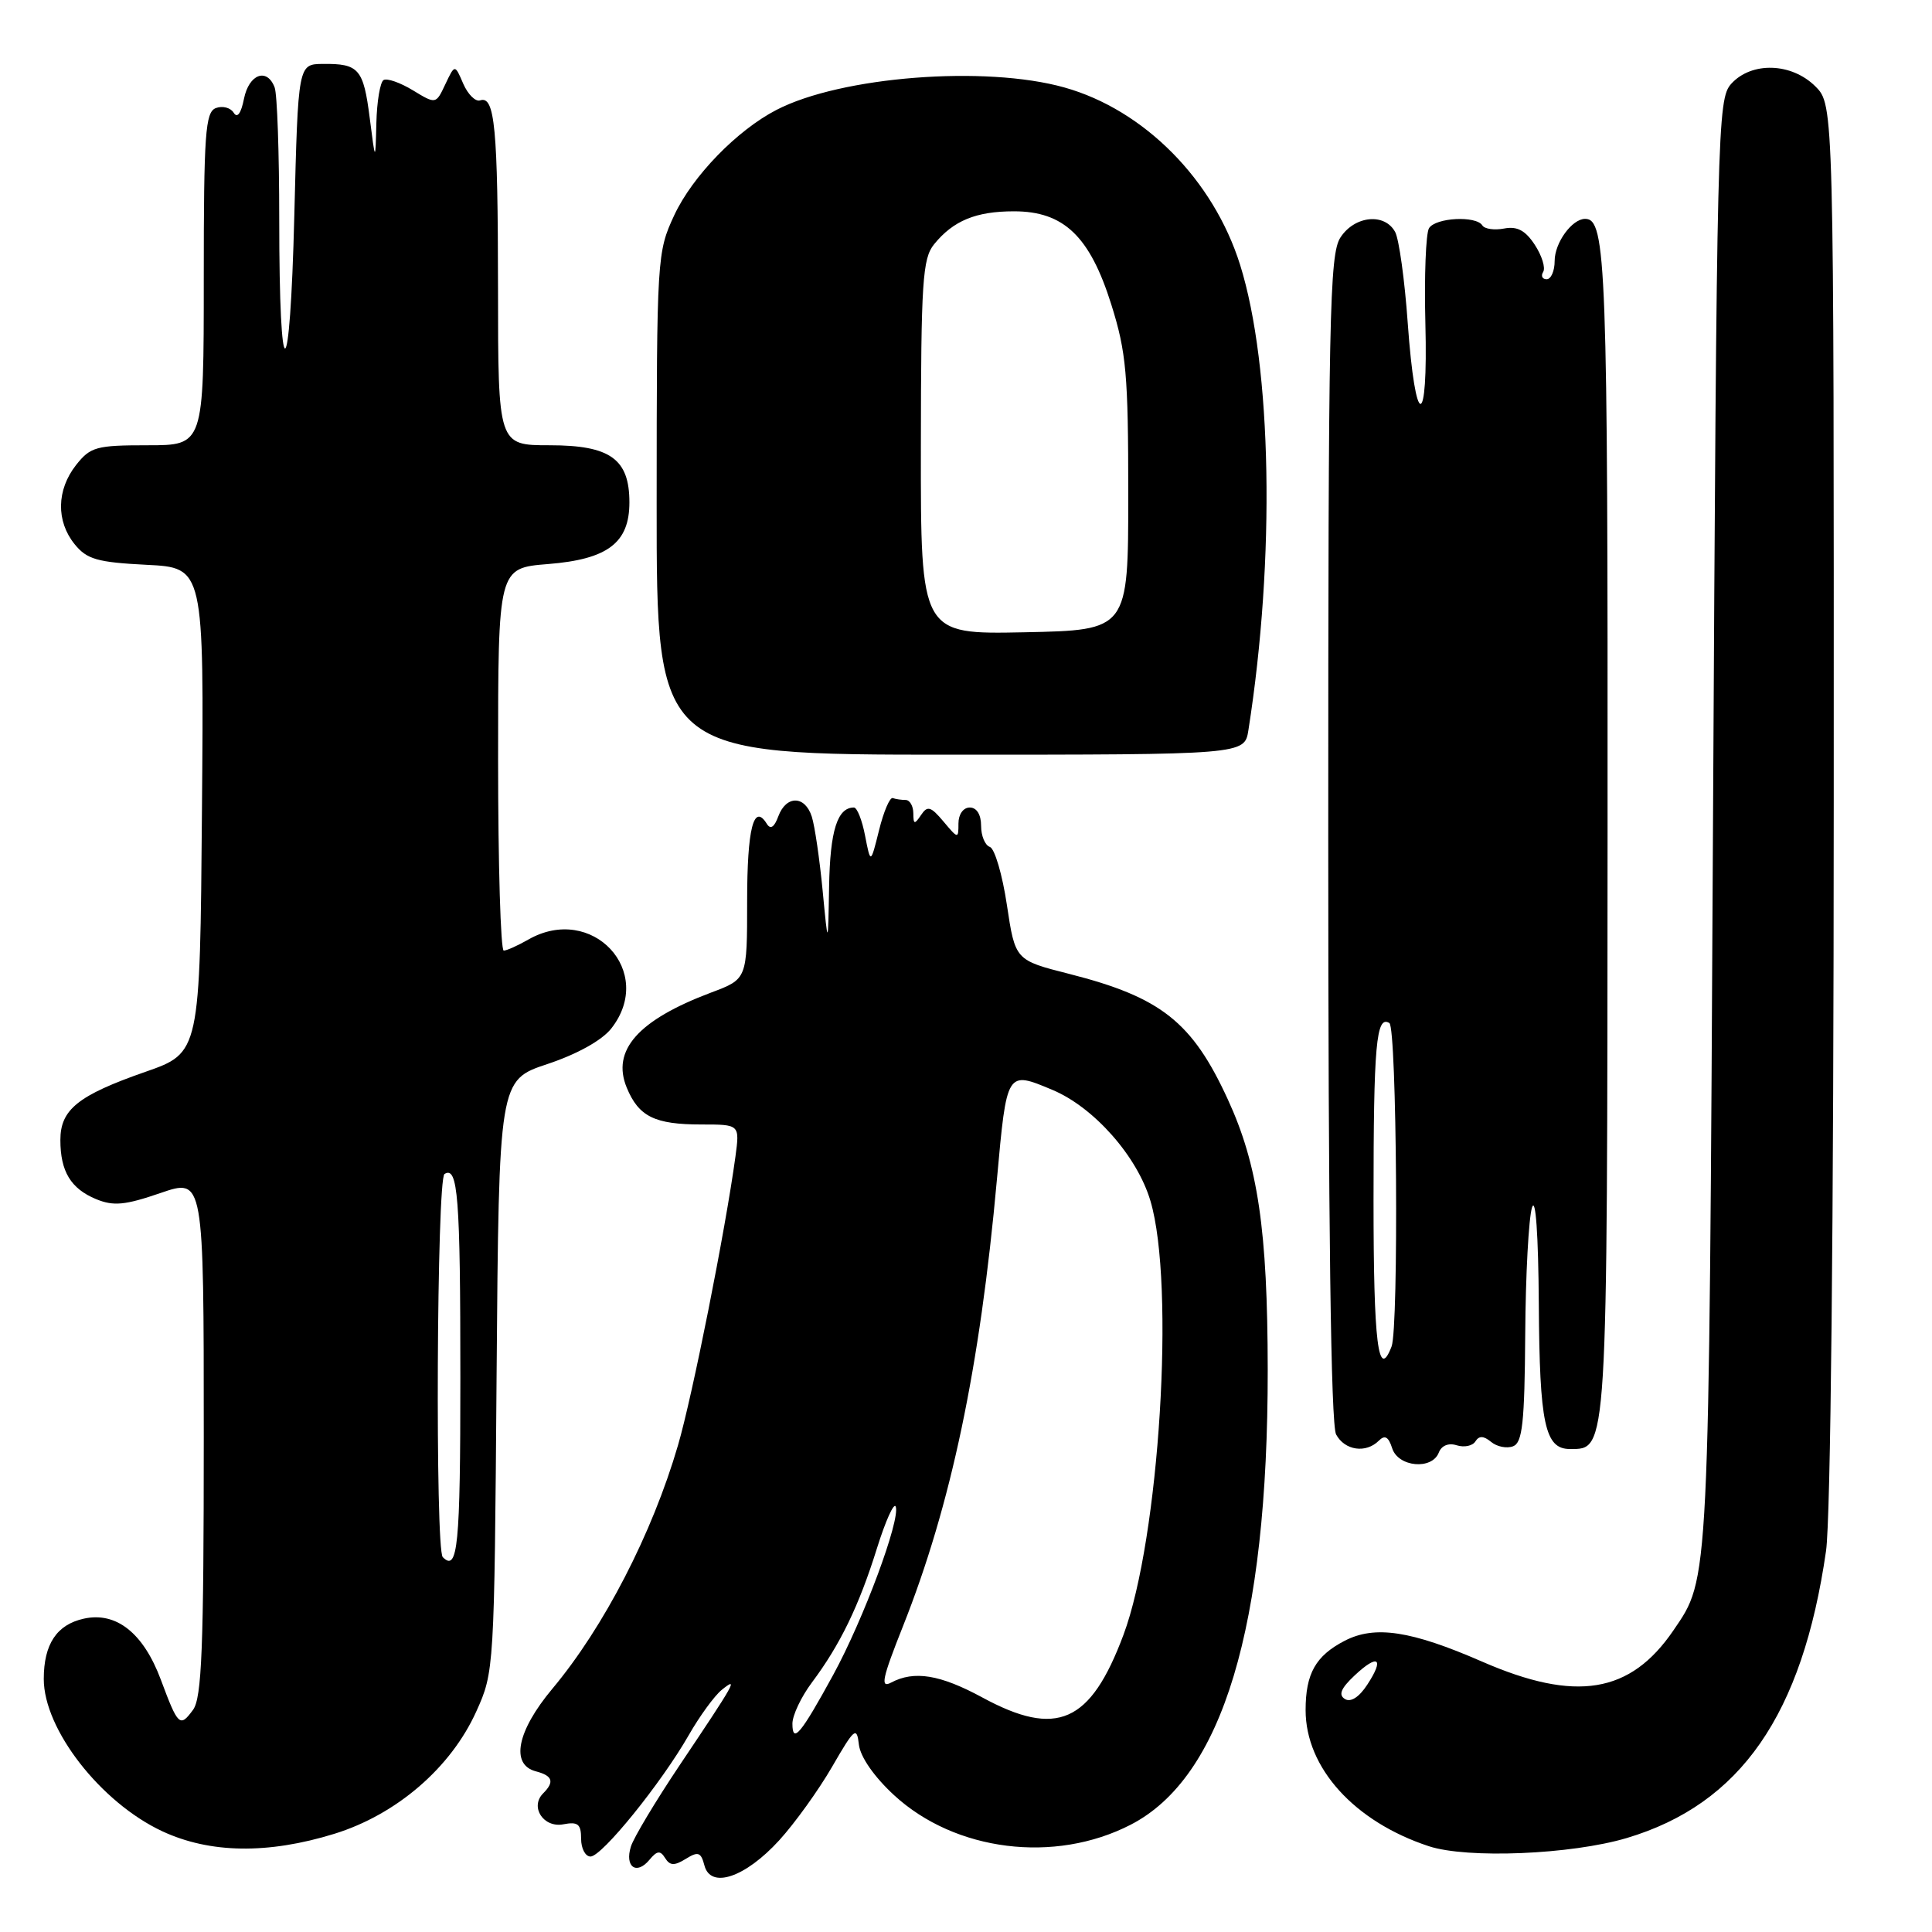<?xml version="1.0" encoding="UTF-8" standalone="no"?>
<!DOCTYPE svg PUBLIC "-//W3C//DTD SVG 1.1//EN" "http://www.w3.org/Graphics/SVG/1.1/DTD/svg11.dtd" >
<svg xmlns="http://www.w3.org/2000/svg" xmlns:xlink="http://www.w3.org/1999/xlink" version="1.1" viewBox="0 0 256 256">
 <g >
 <path fill="currentColor"
d=" M 103.25 243.85 C 105.31 241.59 108.46 237.21 110.25 234.12 C 113.23 228.96 113.53 228.72 113.81 231.18 C 114.00 232.80 115.83 235.44 118.48 237.88 C 126.56 245.32 139.75 246.97 149.81 241.79 C 161.99 235.53 168.00 215.57 167.98 181.50 C 167.96 163.01 166.69 154.35 162.69 145.67 C 157.98 135.41 153.84 132.14 141.69 129.05 C 134.52 127.23 134.52 127.23 133.42 119.92 C 132.82 115.90 131.80 112.43 131.16 112.22 C 130.52 112.01 130.00 110.75 130.00 109.42 C 130.00 107.94 129.42 107.00 128.50 107.00 C 127.64 107.00 127.00 107.90 127.00 109.11 C 127.00 111.17 126.96 111.17 125.02 108.86 C 123.33 106.85 122.89 106.72 122.04 108.00 C 121.17 109.29 121.03 109.25 121.02 107.75 C 121.01 106.79 120.55 106.00 120.00 106.00 C 119.45 106.00 118.68 105.89 118.30 105.75 C 117.91 105.61 117.09 107.53 116.48 110.00 C 115.36 114.50 115.36 114.50 114.63 110.75 C 114.24 108.69 113.57 107.00 113.15 107.00 C 110.95 107.00 109.99 110.06 109.86 117.45 C 109.72 125.50 109.72 125.50 109.00 117.97 C 108.60 113.83 107.96 109.44 107.57 108.22 C 106.67 105.38 104.17 105.36 103.13 108.17 C 102.59 109.63 102.09 109.95 101.60 109.15 C 99.87 106.36 99.00 109.79 99.00 119.42 C 99.00 129.73 99.00 129.73 94.25 131.51 C 84.55 135.16 81.00 139.16 83.05 144.13 C 84.64 147.96 86.75 149.00 92.95 149.00 C 98.02 149.00 98.02 149.00 97.45 153.25 C 96.13 162.95 91.75 184.98 89.84 191.50 C 86.42 203.22 80.02 215.61 73.18 223.78 C 68.50 229.38 67.61 233.82 71.00 234.71 C 73.23 235.29 73.50 236.10 71.97 237.63 C 70.18 239.42 72.01 242.23 74.64 241.73 C 76.58 241.36 77.00 241.70 77.00 243.64 C 77.00 244.94 77.56 246.00 78.25 246.00 C 79.76 245.99 87.62 236.28 91.26 229.92 C 92.70 227.40 94.67 224.70 95.63 223.92 C 97.91 222.08 97.46 222.87 89.99 234.00 C 86.86 238.68 83.98 243.47 83.60 244.67 C 82.75 247.36 84.33 248.51 86.05 246.44 C 87.07 245.21 87.49 245.17 88.13 246.20 C 88.77 247.22 89.35 247.25 90.87 246.31 C 92.51 245.29 92.88 245.42 93.34 247.18 C 94.16 250.33 98.74 248.79 103.25 243.85 Z  M 215.55 243.55 C 230.63 239.05 238.83 227.24 241.96 205.50 C 242.57 201.22 242.97 162.63 242.98 106.20 C 243.00 13.91 243.00 13.91 240.55 11.45 C 237.39 8.30 232.09 8.14 229.40 11.10 C 227.57 13.13 227.48 16.61 226.98 109.35 C 226.43 210.91 226.52 209.00 221.74 216.03 C 216.03 224.41 208.81 225.59 196.38 220.17 C 186.98 216.07 182.18 215.34 178.18 217.41 C 174.33 219.40 173.00 221.76 173.00 226.60 C 173.00 234.25 179.46 241.38 189.32 244.63 C 194.42 246.31 208.19 245.74 215.55 243.55 Z  M 44.30 242.99 C 52.54 240.44 59.74 234.24 63.11 226.78 C 65.48 221.55 65.50 221.16 65.80 182.31 C 66.11 143.13 66.11 143.13 72.54 140.99 C 76.48 139.68 79.76 137.85 80.99 136.29 C 86.92 128.75 78.45 119.67 70.00 124.50 C 68.62 125.29 67.16 125.95 66.75 125.96 C 66.34 125.98 66.00 114.59 66.00 100.64 C 66.00 75.27 66.00 75.27 72.62 74.74 C 80.53 74.11 83.40 71.93 83.40 66.57 C 83.40 60.82 80.86 59.00 72.85 59.00 C 66.00 59.00 66.00 59.00 65.99 38.25 C 65.97 16.92 65.57 12.64 63.62 13.30 C 63.01 13.51 62.00 12.51 61.38 11.09 C 60.27 8.50 60.27 8.50 59.01 11.16 C 57.76 13.82 57.76 13.82 54.70 11.96 C 53.02 10.94 51.27 10.33 50.82 10.61 C 50.37 10.89 49.94 13.45 49.87 16.31 C 49.74 21.50 49.74 21.50 48.99 15.63 C 48.16 9.12 47.55 8.42 42.79 8.47 C 39.50 8.50 39.50 8.50 39.00 28.50 C 38.42 51.80 37.00 52.16 37.00 29.00 C 37.00 20.29 36.73 12.45 36.39 11.58 C 35.38 8.93 32.99 9.81 32.33 13.08 C 31.94 15.04 31.44 15.72 30.96 14.93 C 30.54 14.26 29.48 13.99 28.60 14.32 C 27.20 14.86 27.00 17.69 27.00 36.97 C 27.00 59.00 27.00 59.00 19.57 59.00 C 12.74 59.00 11.98 59.21 10.07 61.63 C 7.49 64.92 7.42 69.06 9.89 72.11 C 11.51 74.11 12.88 74.51 19.41 74.84 C 27.03 75.22 27.03 75.22 26.76 107.36 C 26.50 139.50 26.50 139.50 19.25 142.03 C 10.34 145.14 8.00 147.02 8.00 151.06 C 8.00 155.22 9.38 157.50 12.73 158.89 C 15.04 159.84 16.56 159.70 21.27 158.08 C 27.00 156.11 27.00 156.11 27.00 190.36 C 27.00 218.36 26.74 224.97 25.58 226.56 C 23.84 228.93 23.60 228.71 21.32 222.59 C 19.01 216.39 15.41 213.53 11.11 214.48 C 7.52 215.27 5.80 217.85 5.80 222.48 C 5.80 229.15 13.34 238.84 21.50 242.65 C 27.81 245.59 35.49 245.71 44.30 242.99 Z  M 190.65 192.47 C 191.01 191.54 191.94 191.16 193.03 191.51 C 194.02 191.82 195.13 191.59 195.50 190.99 C 195.99 190.22 196.58 190.24 197.58 191.06 C 198.35 191.70 199.66 191.96 200.49 191.64 C 201.73 191.17 202.02 188.54 202.10 176.78 C 202.15 168.93 202.56 161.38 203.00 160.00 C 203.48 158.49 203.84 163.59 203.90 172.82 C 204.00 188.68 204.71 192.00 208.01 192.00 C 213.04 192.00 212.97 193.14 213.01 110.17 C 213.05 34.93 212.83 29.00 210.04 29.00 C 208.30 29.00 206.00 32.17 206.00 34.57 C 206.00 35.91 205.52 37.00 204.94 37.00 C 204.36 37.00 204.15 36.56 204.48 36.03 C 204.81 35.49 204.31 33.88 203.37 32.44 C 202.12 30.53 201.03 29.95 199.31 30.28 C 198.01 30.53 196.71 30.34 196.42 29.87 C 195.60 28.55 190.22 28.83 189.35 30.24 C 188.93 30.93 188.71 36.60 188.87 42.85 C 189.24 57.12 187.55 57.06 186.53 42.77 C 186.13 37.12 185.38 31.71 184.87 30.75 C 183.49 28.18 179.51 28.57 177.62 31.46 C 176.16 33.68 176.00 41.74 176.00 111.03 C 176.00 162.27 176.35 188.78 177.04 190.07 C 178.18 192.20 180.99 192.61 182.70 190.90 C 183.50 190.10 183.98 190.37 184.47 191.90 C 185.26 194.40 189.75 194.81 190.65 192.47 Z  M 165.42 96.75 C 169.00 73.99 168.54 48.57 164.32 35.09 C 160.79 23.83 151.60 14.55 141.04 11.59 C 130.54 8.64 111.45 10.13 102.89 14.56 C 97.65 17.27 91.77 23.33 89.35 28.50 C 87.06 33.42 87.02 34.02 87.01 66.75 C 87.00 100.00 87.00 100.00 125.95 100.00 C 164.91 100.00 164.91 100.00 165.42 96.75 Z  M 105.00 228.39 C 105.00 227.29 106.16 224.84 107.58 222.94 C 111.31 217.96 113.82 212.79 116.19 205.19 C 117.34 201.51 118.47 199.01 118.69 199.64 C 119.31 201.40 114.42 214.56 110.42 221.90 C 106.11 229.79 105.00 231.12 105.00 228.39 Z  M 130.14 224.91 C 124.56 221.89 121.13 221.33 118.08 222.95 C 116.61 223.74 116.89 222.43 119.65 215.48 C 126.02 199.44 129.84 181.27 132.10 156.25 C 133.41 141.82 133.37 141.87 139.44 144.41 C 144.94 146.71 150.69 153.21 152.44 159.13 C 155.73 170.19 153.63 203.89 148.86 216.64 C 144.49 228.32 140.04 230.29 130.14 224.91 Z  M 178.21 225.13 C 177.32 224.58 177.67 223.72 179.49 222.01 C 182.61 219.08 183.48 219.71 181.17 223.23 C 180.09 224.89 178.97 225.60 178.21 225.13 Z  M 58.67 206.33 C 57.65 205.32 57.87 156.20 58.90 155.56 C 60.68 154.46 61.00 158.58 61.00 182.58 C 61.00 204.87 60.66 208.33 58.67 206.33 Z  M 182.00 159.08 C 182.00 138.42 182.35 134.48 184.10 135.56 C 185.09 136.18 185.36 175.89 184.39 178.42 C 182.62 183.04 182.00 178.02 182.00 159.08 Z  M 122.02 59.28 C 122.04 37.31 122.24 34.26 123.77 32.37 C 126.31 29.24 129.31 28.00 134.36 28.00 C 140.96 28.00 144.41 31.30 147.25 40.34 C 149.24 46.66 149.50 49.61 149.50 65.50 C 149.50 83.50 149.50 83.50 135.75 83.78 C 122.00 84.06 122.00 84.06 122.02 59.28 Z "/>
</g>
</svg>